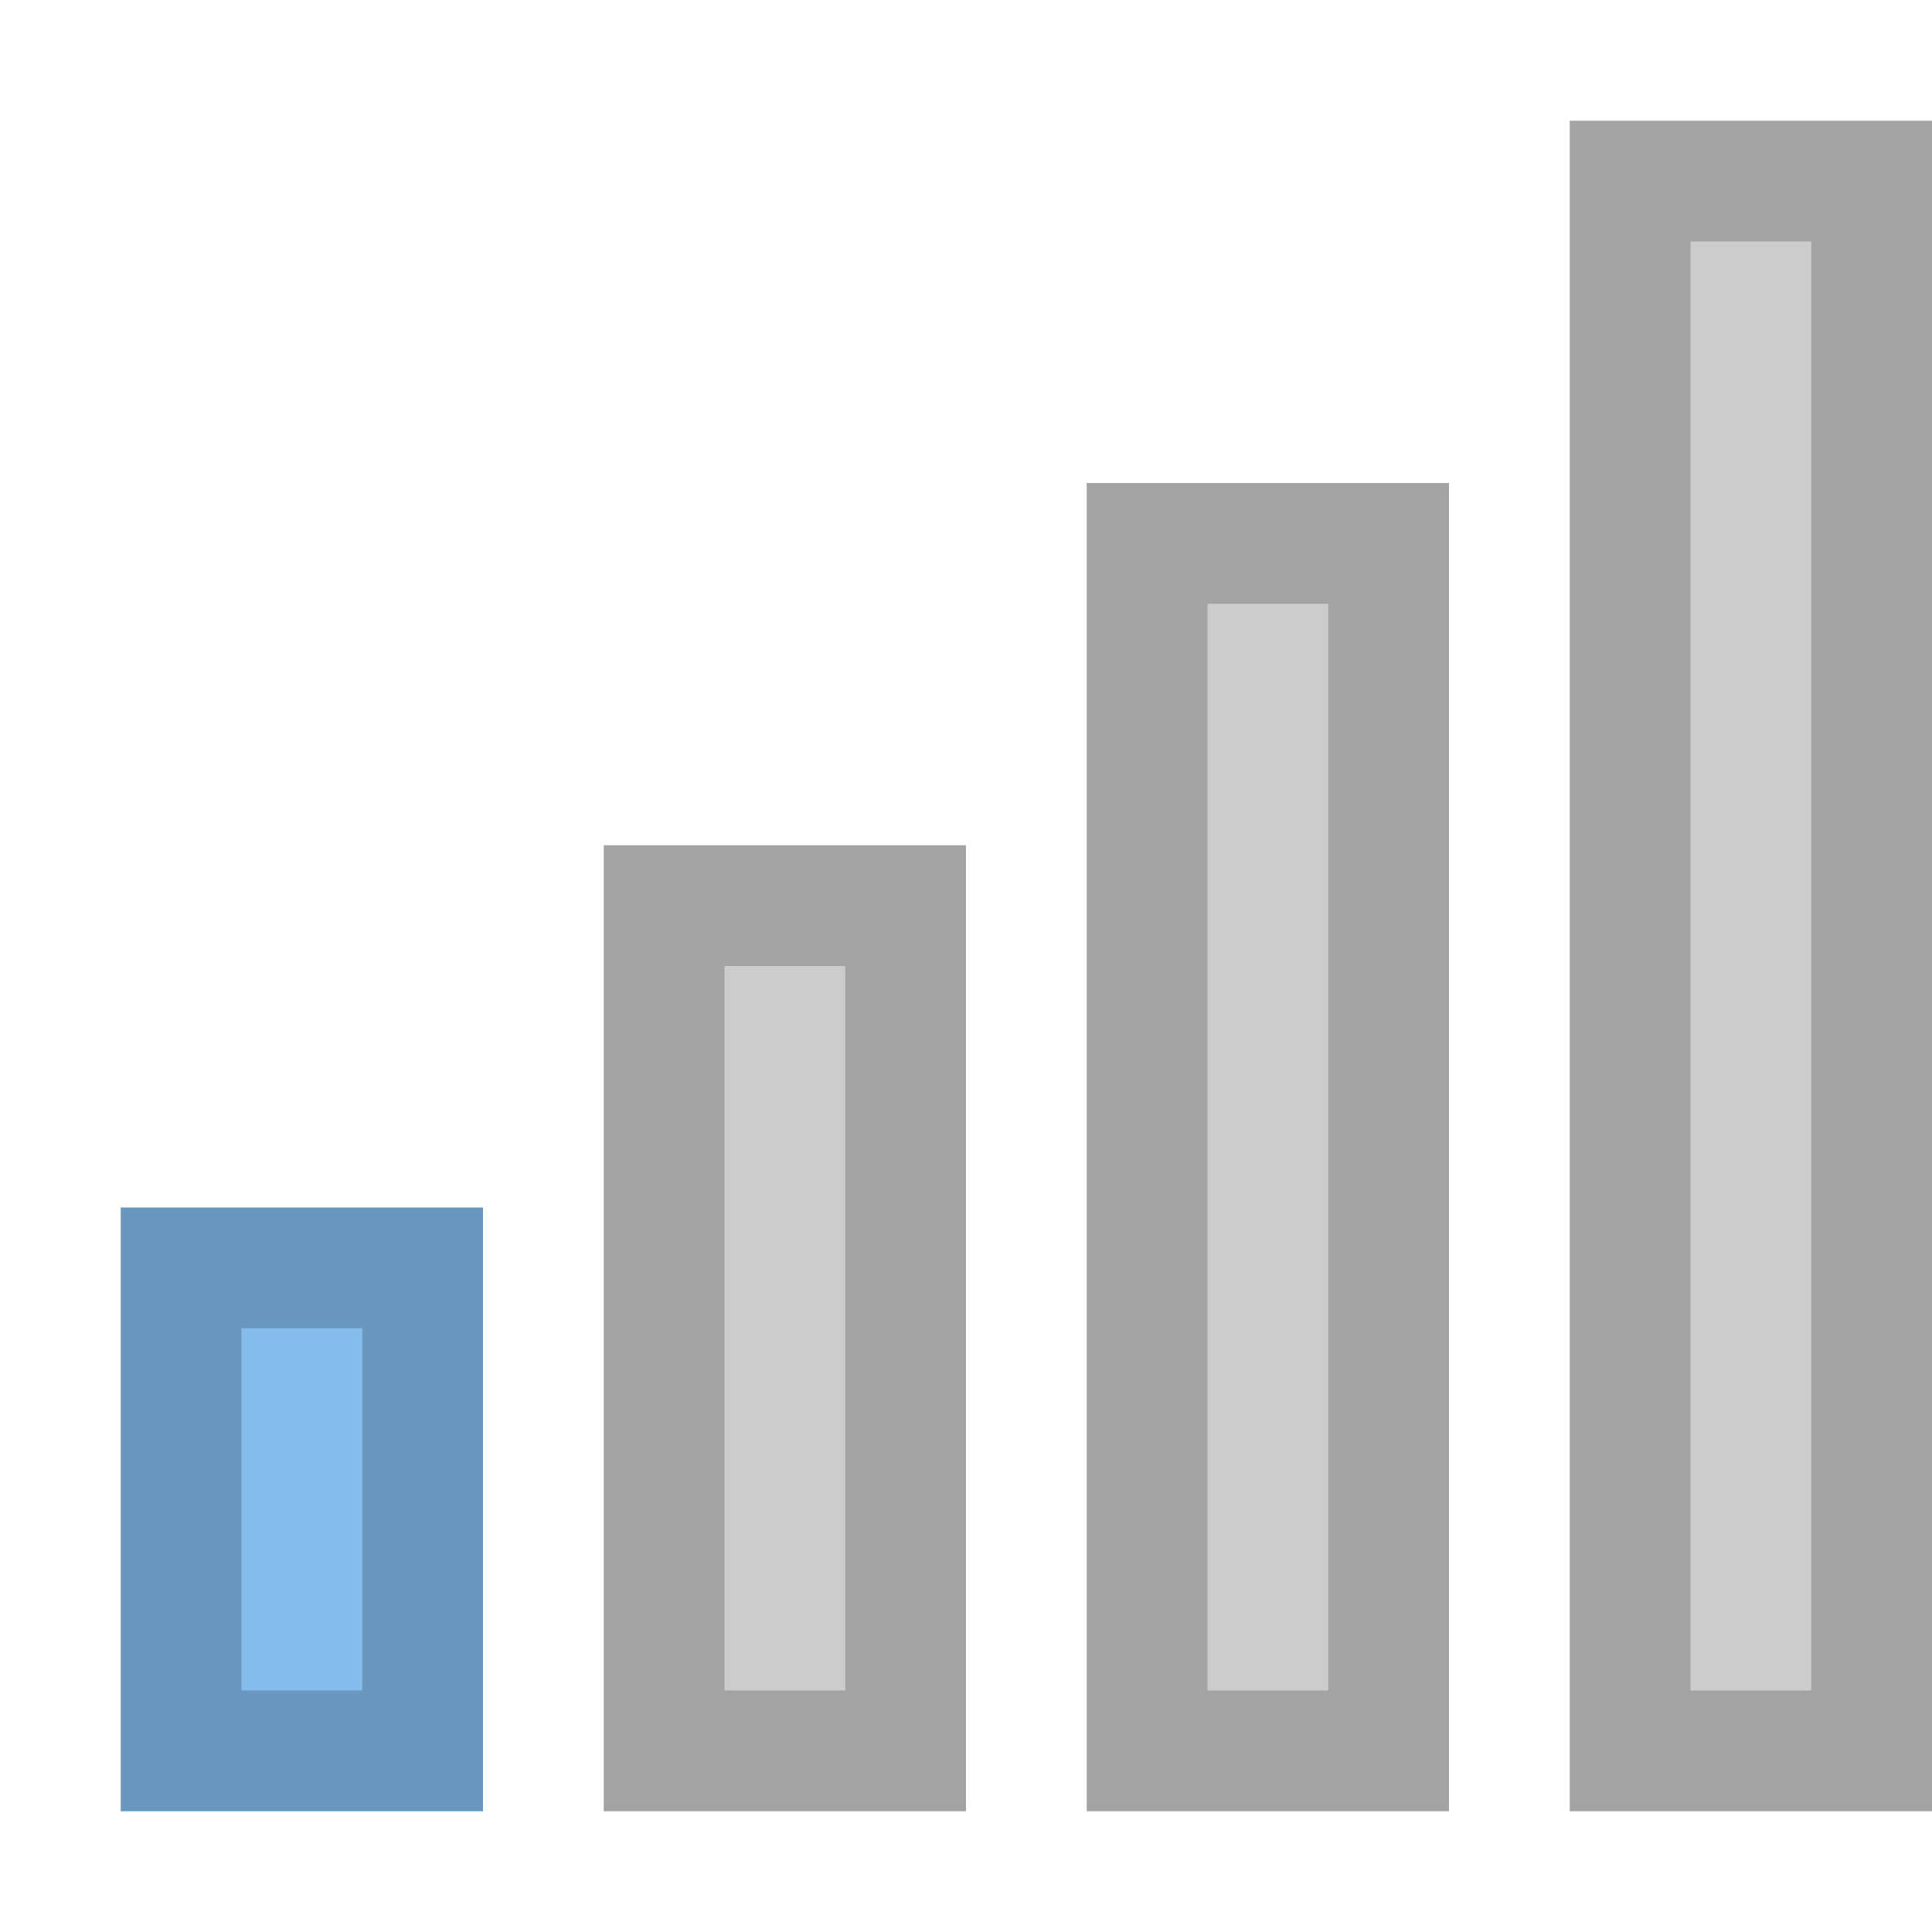 <svg xmlns="http://www.w3.org/2000/svg" width="16" height="16" fill="none"><path fill="#84BDEC" d="M1 10h3v5H1z"/><path stroke="#000" stroke-opacity=".2" d="M1.5 10.5h2v4h-2z"/><path fill="#CCC" d="M5 7h3v8H5z"/><path stroke="#000" stroke-opacity=".2" d="M5.5 7.5h2v7h-2z"/><path fill="#CCC" d="M9 4h3v11H9z"/><path stroke="#000" stroke-opacity=".2" d="M9.5 4.5h2v10h-2z"/><path fill="#CCC" d="M13 1h3v14h-3z"/><path stroke="#000" stroke-opacity=".2" d="M13.5 1.5h2v13h-2z"/></svg>